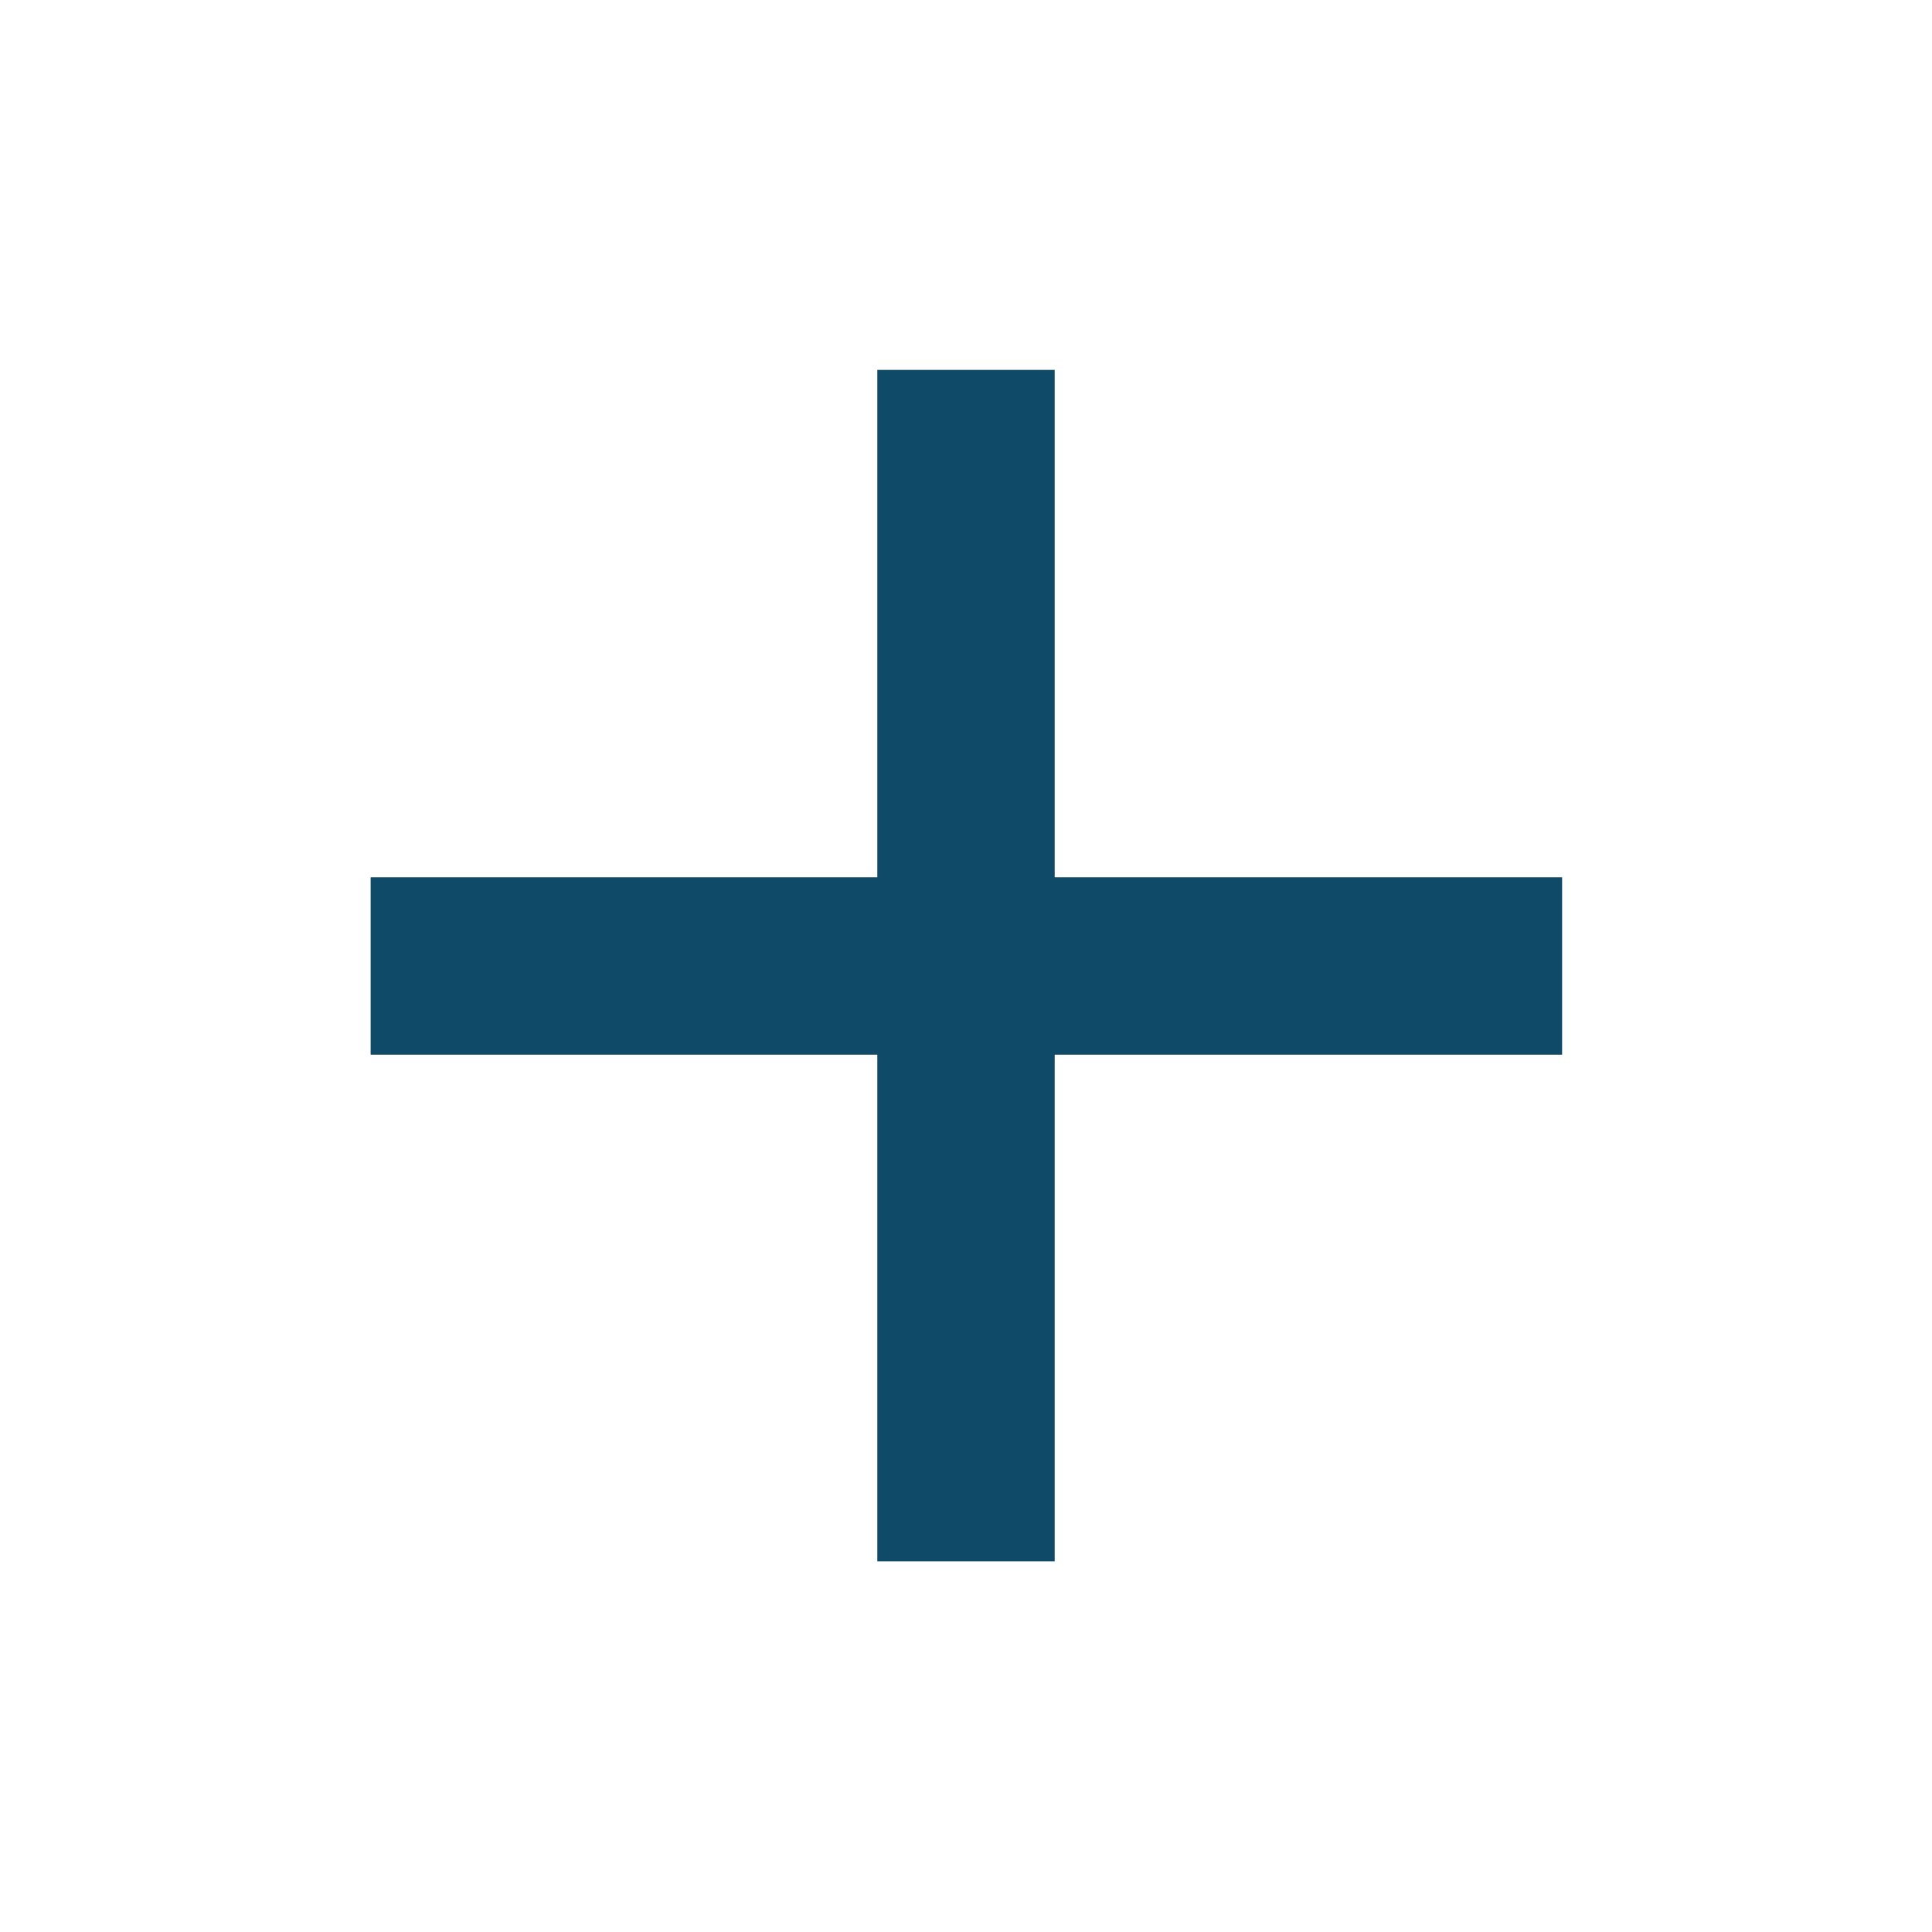 <svg xmlns="http://www.w3.org/2000/svg" height="40px" viewBox="0 -960 960 960" width="40px" fill="#0f4a68"><path d="M435.93-435.93H184.17v-88.14h251.76V-776.2h88.14v252.13H776.2v88.14H524.07v251.76h-88.14v-251.76Z"/></svg>